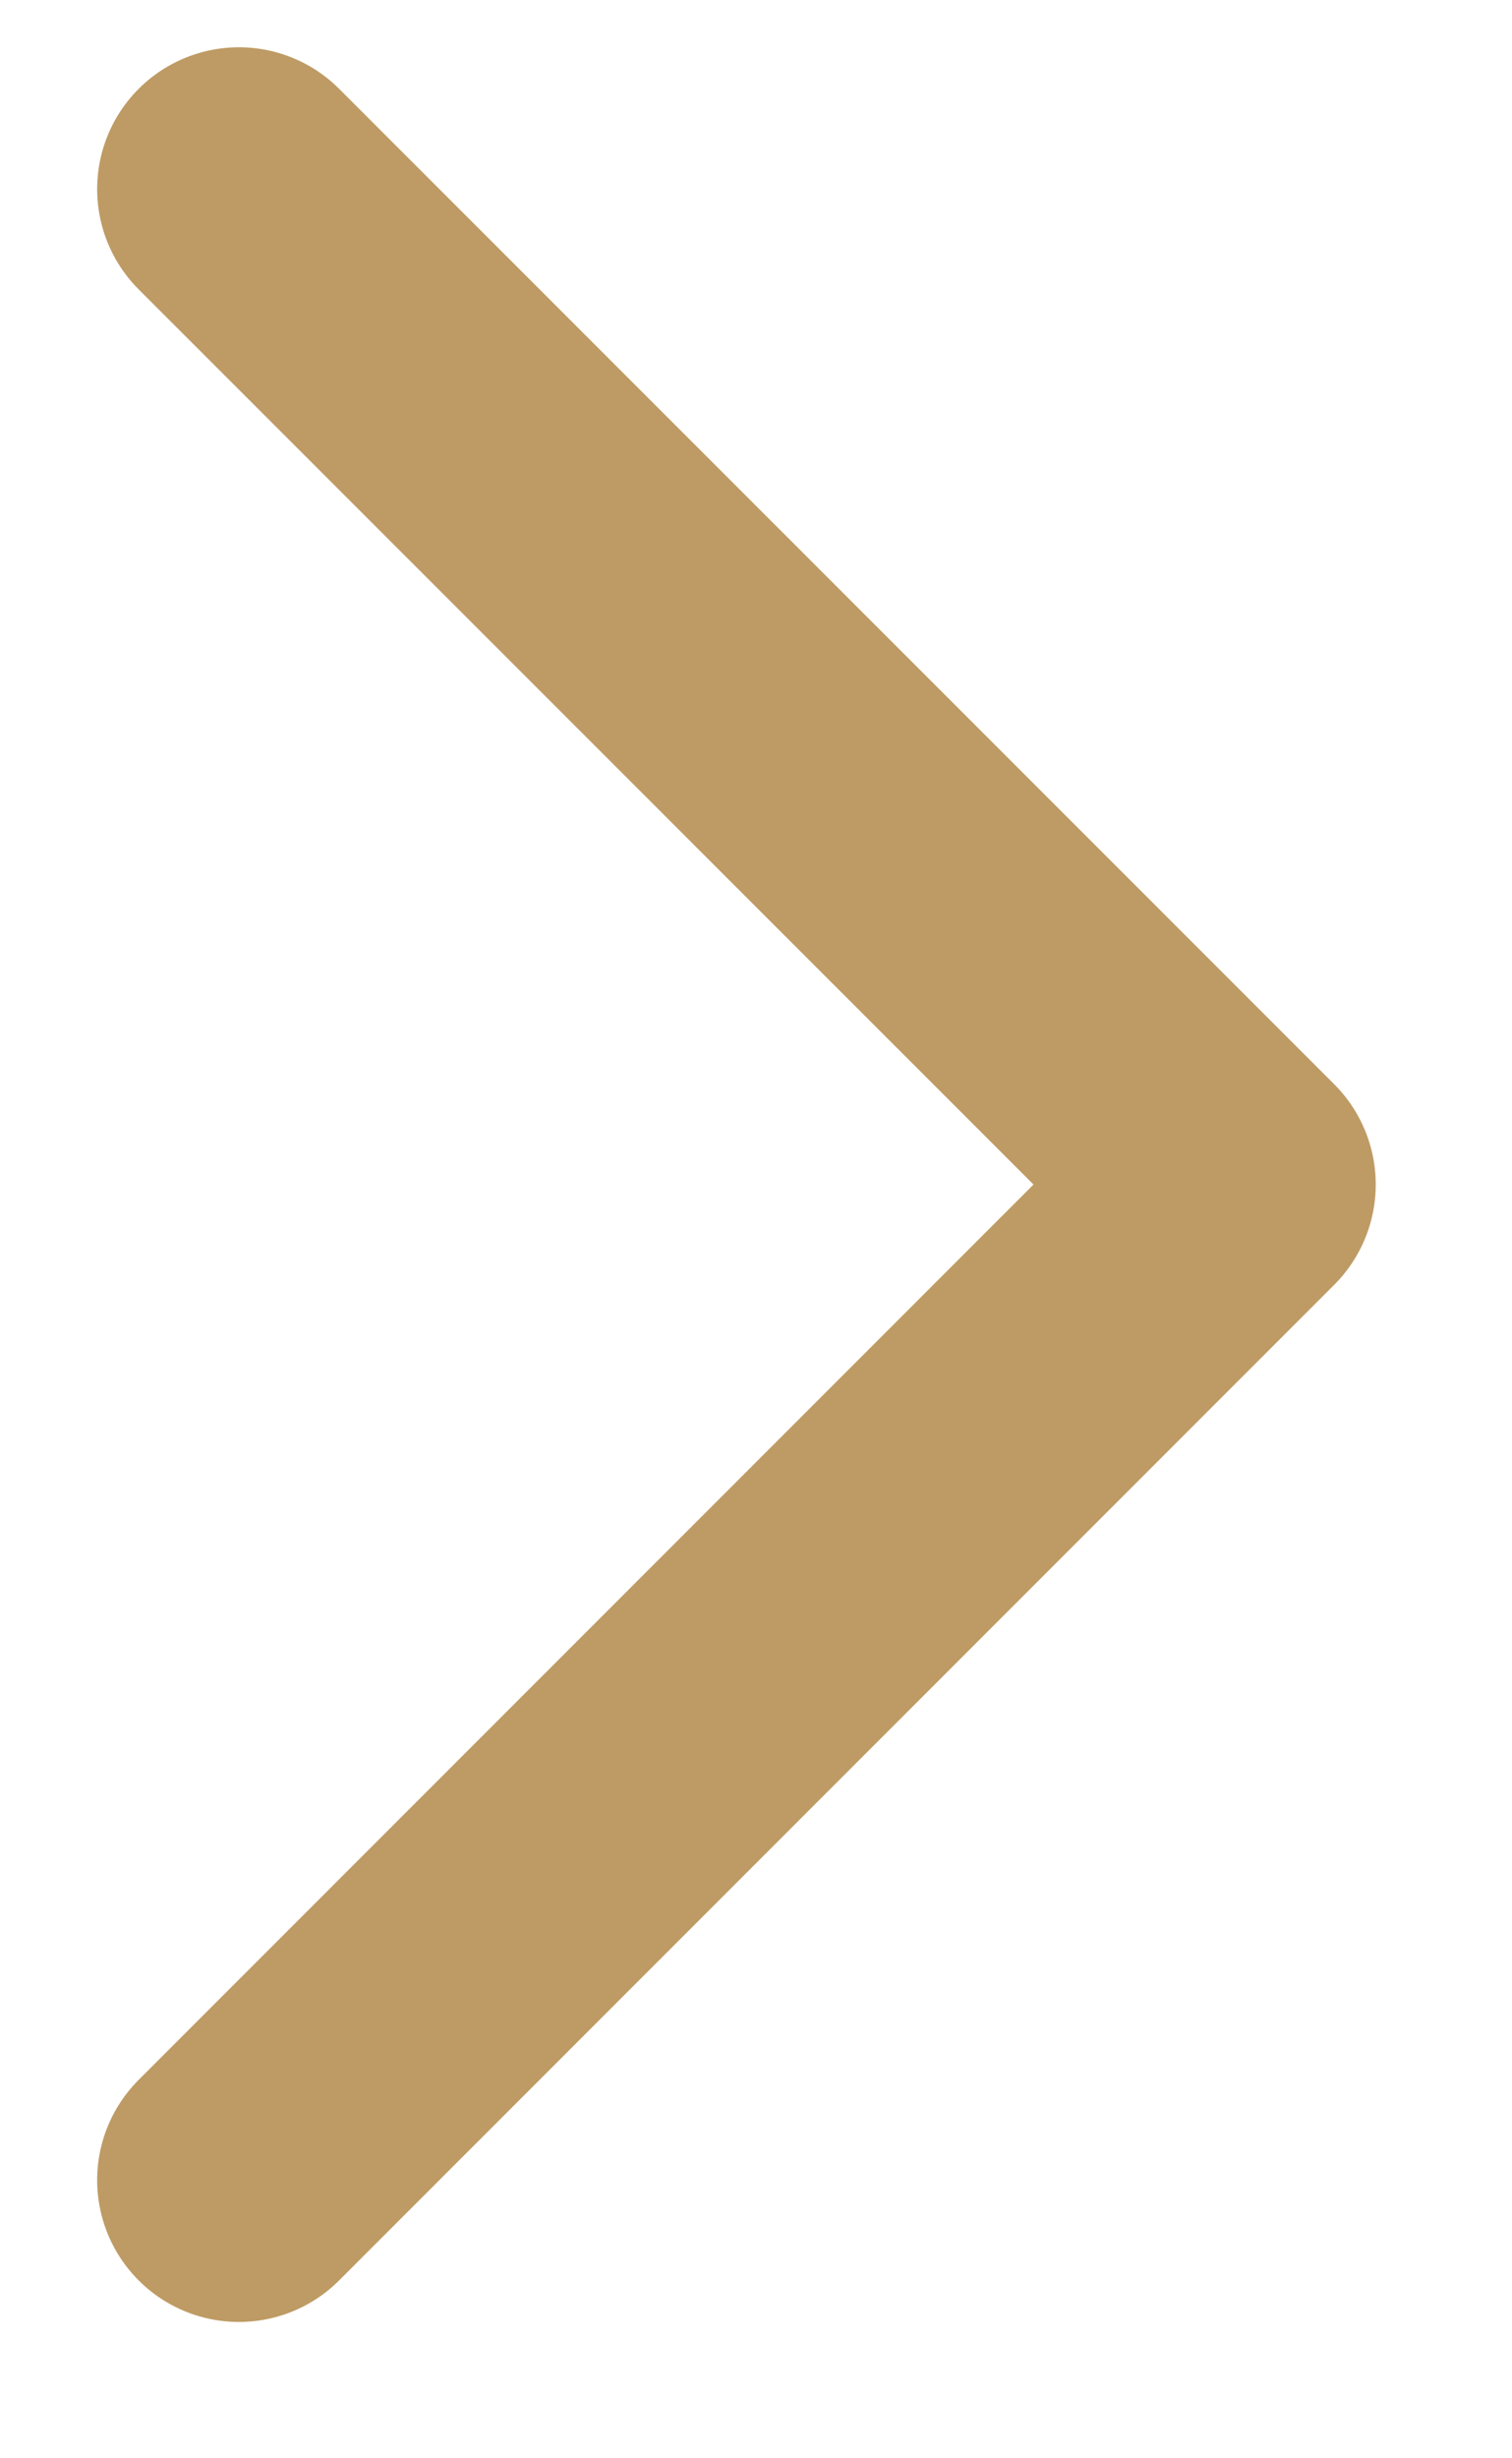 <svg width="8" height="13" viewBox="0 0 8 13" fill="none" xmlns="http://www.w3.org/2000/svg">
<g clip-path="url(#clip0_363_813)">
<path d="M1.264 11.529L6.529 6.264L1.264 1" stroke="#BE9B64" stroke-width="1.5" stroke-linecap="round" stroke-linejoin="round"/>
</g>
<defs>
<clipPath id="clip0_363_813">
<rect width="8" height="13" fill="white"/>
</clipPath>
</defs>
</svg>
